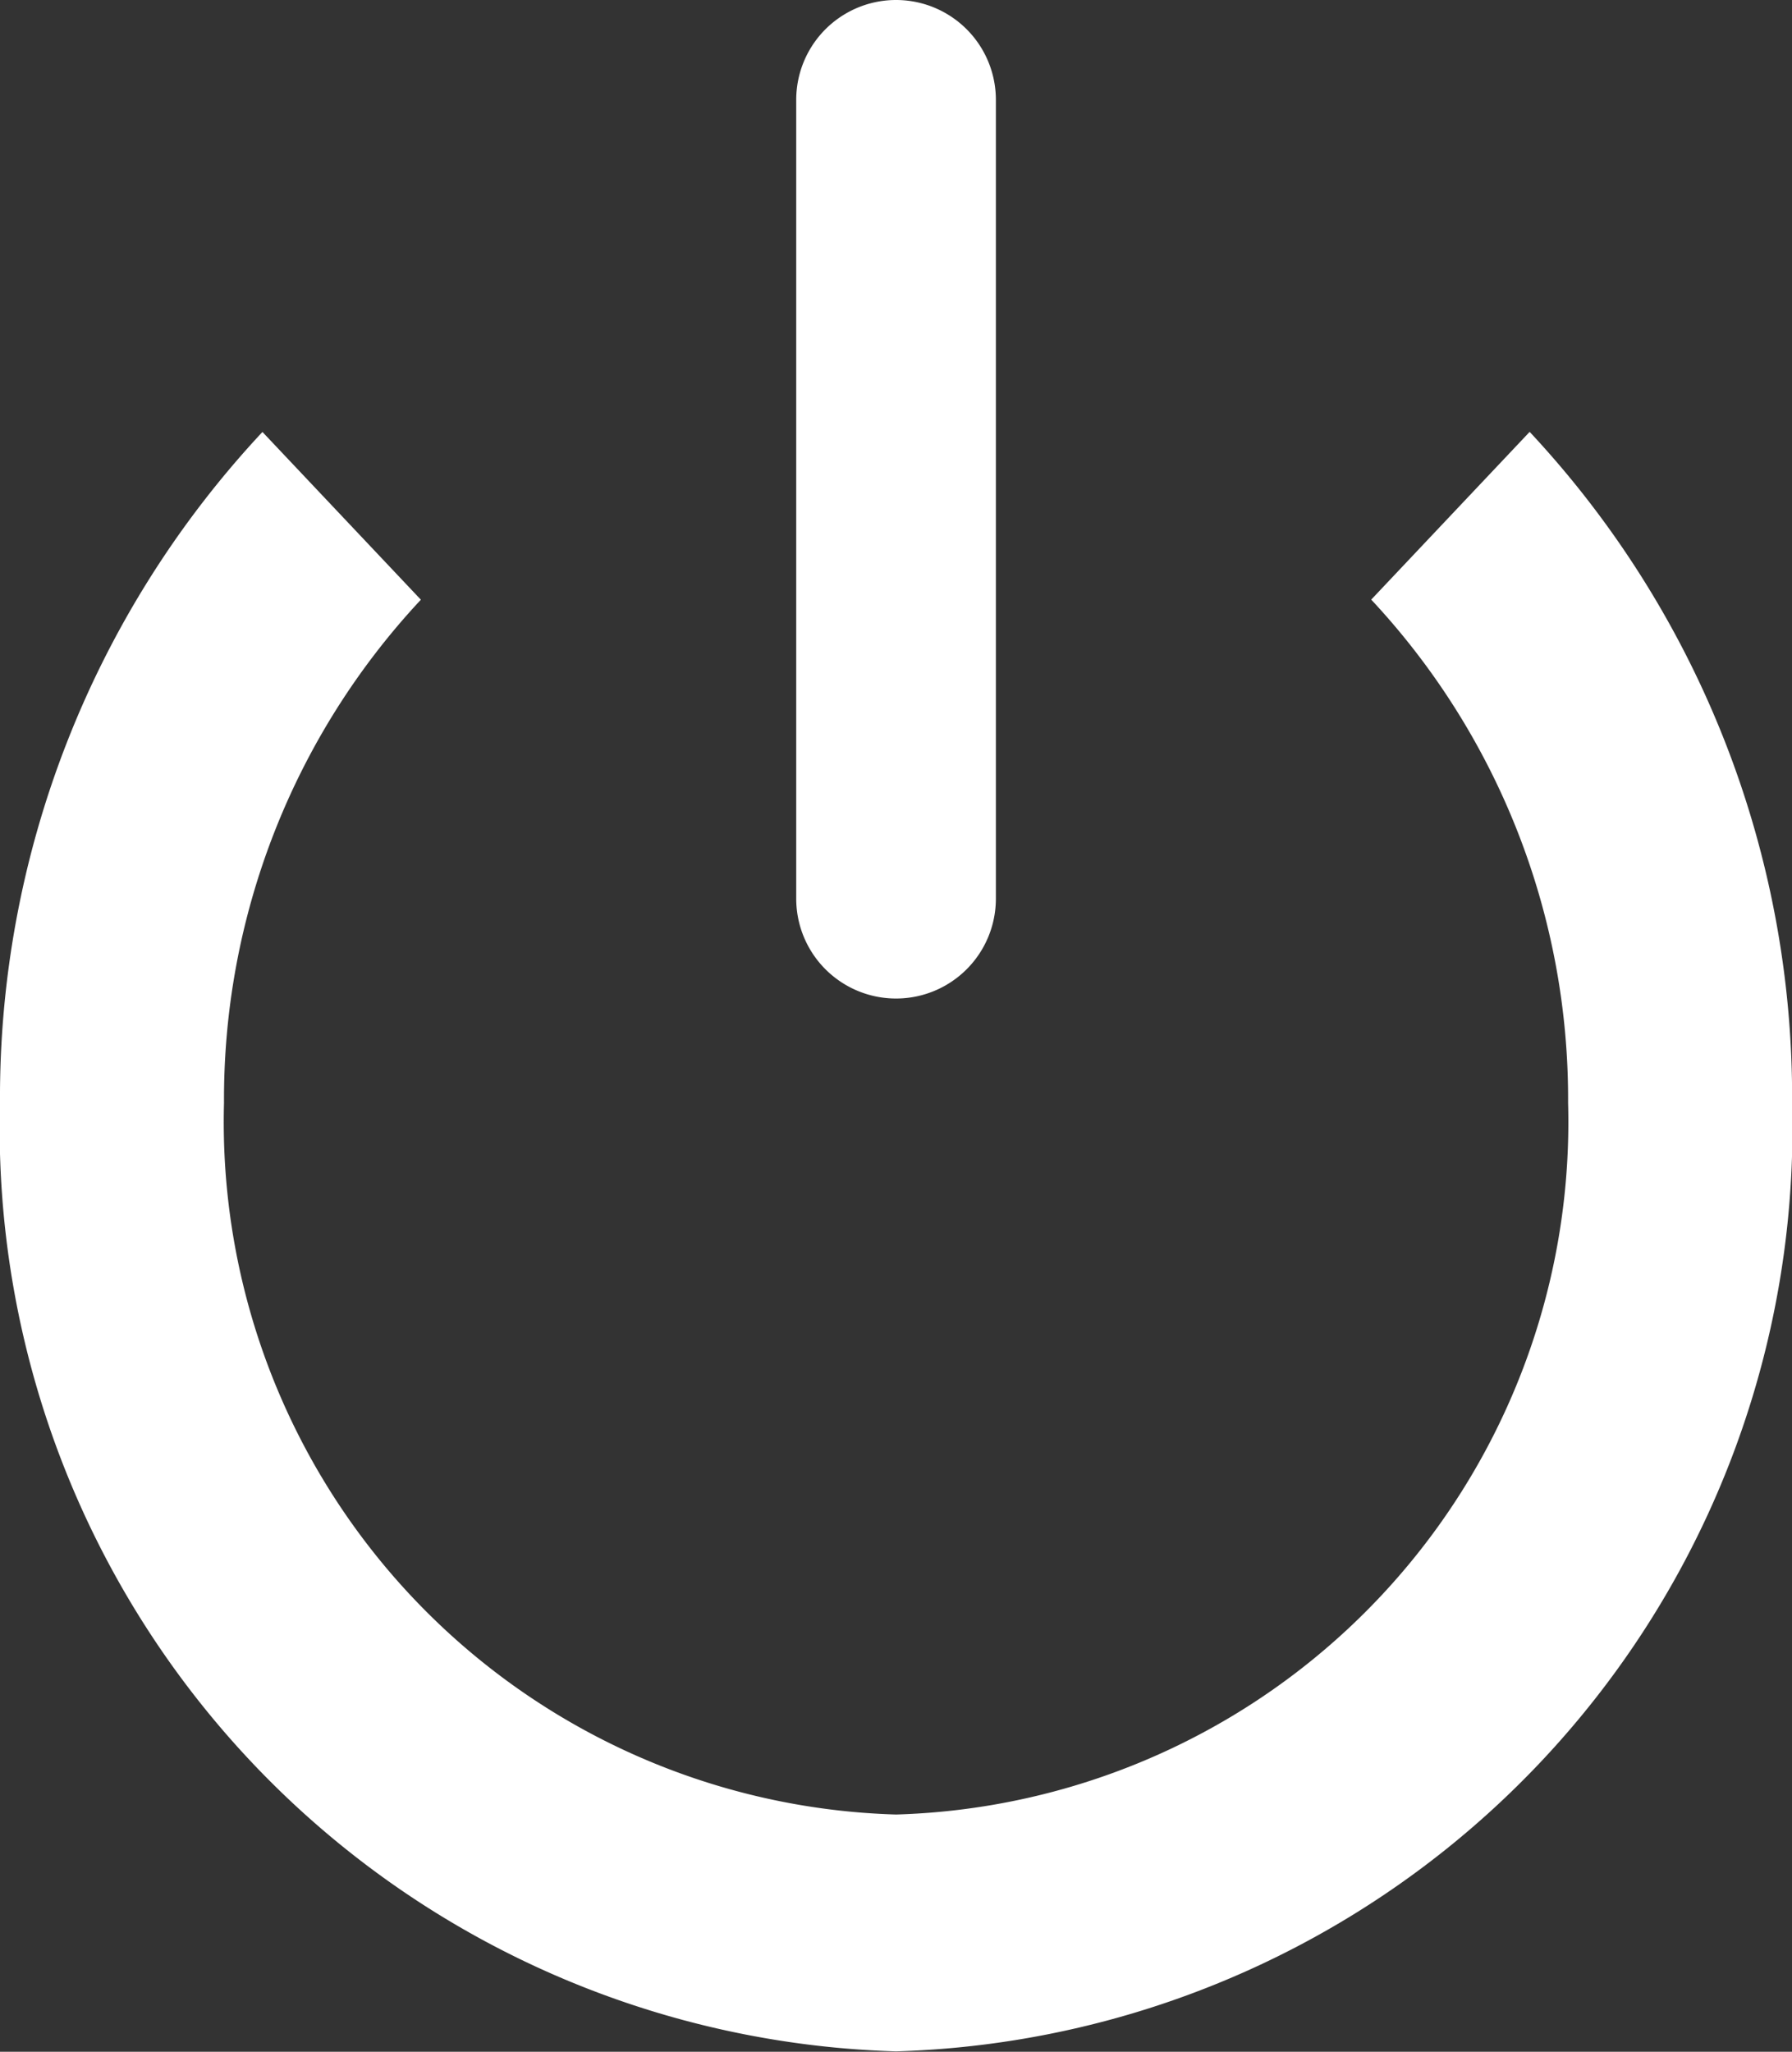 <svg xmlns="http://www.w3.org/2000/svg" width="17.951" height="20.548" viewBox="0 0 17.951 20.548"><rect x="0" y="0" width="17.951" height="20.548" fill="#333333" stroke="none"/><path d="M13,4.009a1,1,0,1,0-2,0l0,8a1,1,0,1,0,2,0Z" transform="translate(-3.024 -3.009)" fill="#fff"/><path d="M4,14.054A9.76,9.76,0,0,1,6.629,7.335l1.587,1.68a7.32,7.32,0,0,0-1.972,5.039,6.938,6.938,0,0,0,6.732,7.127,6.938,6.938,0,0,0,6.732-7.127,7.32,7.32,0,0,0-1.972-5.04l1.587-1.68a9.759,9.759,0,0,1,2.629,6.719,9.25,9.25,0,0,1-8.976,9.5A9.25,9.25,0,0,1,4,14.054Z" transform="translate(-4 -3.009)" fill="#fff"/></svg>